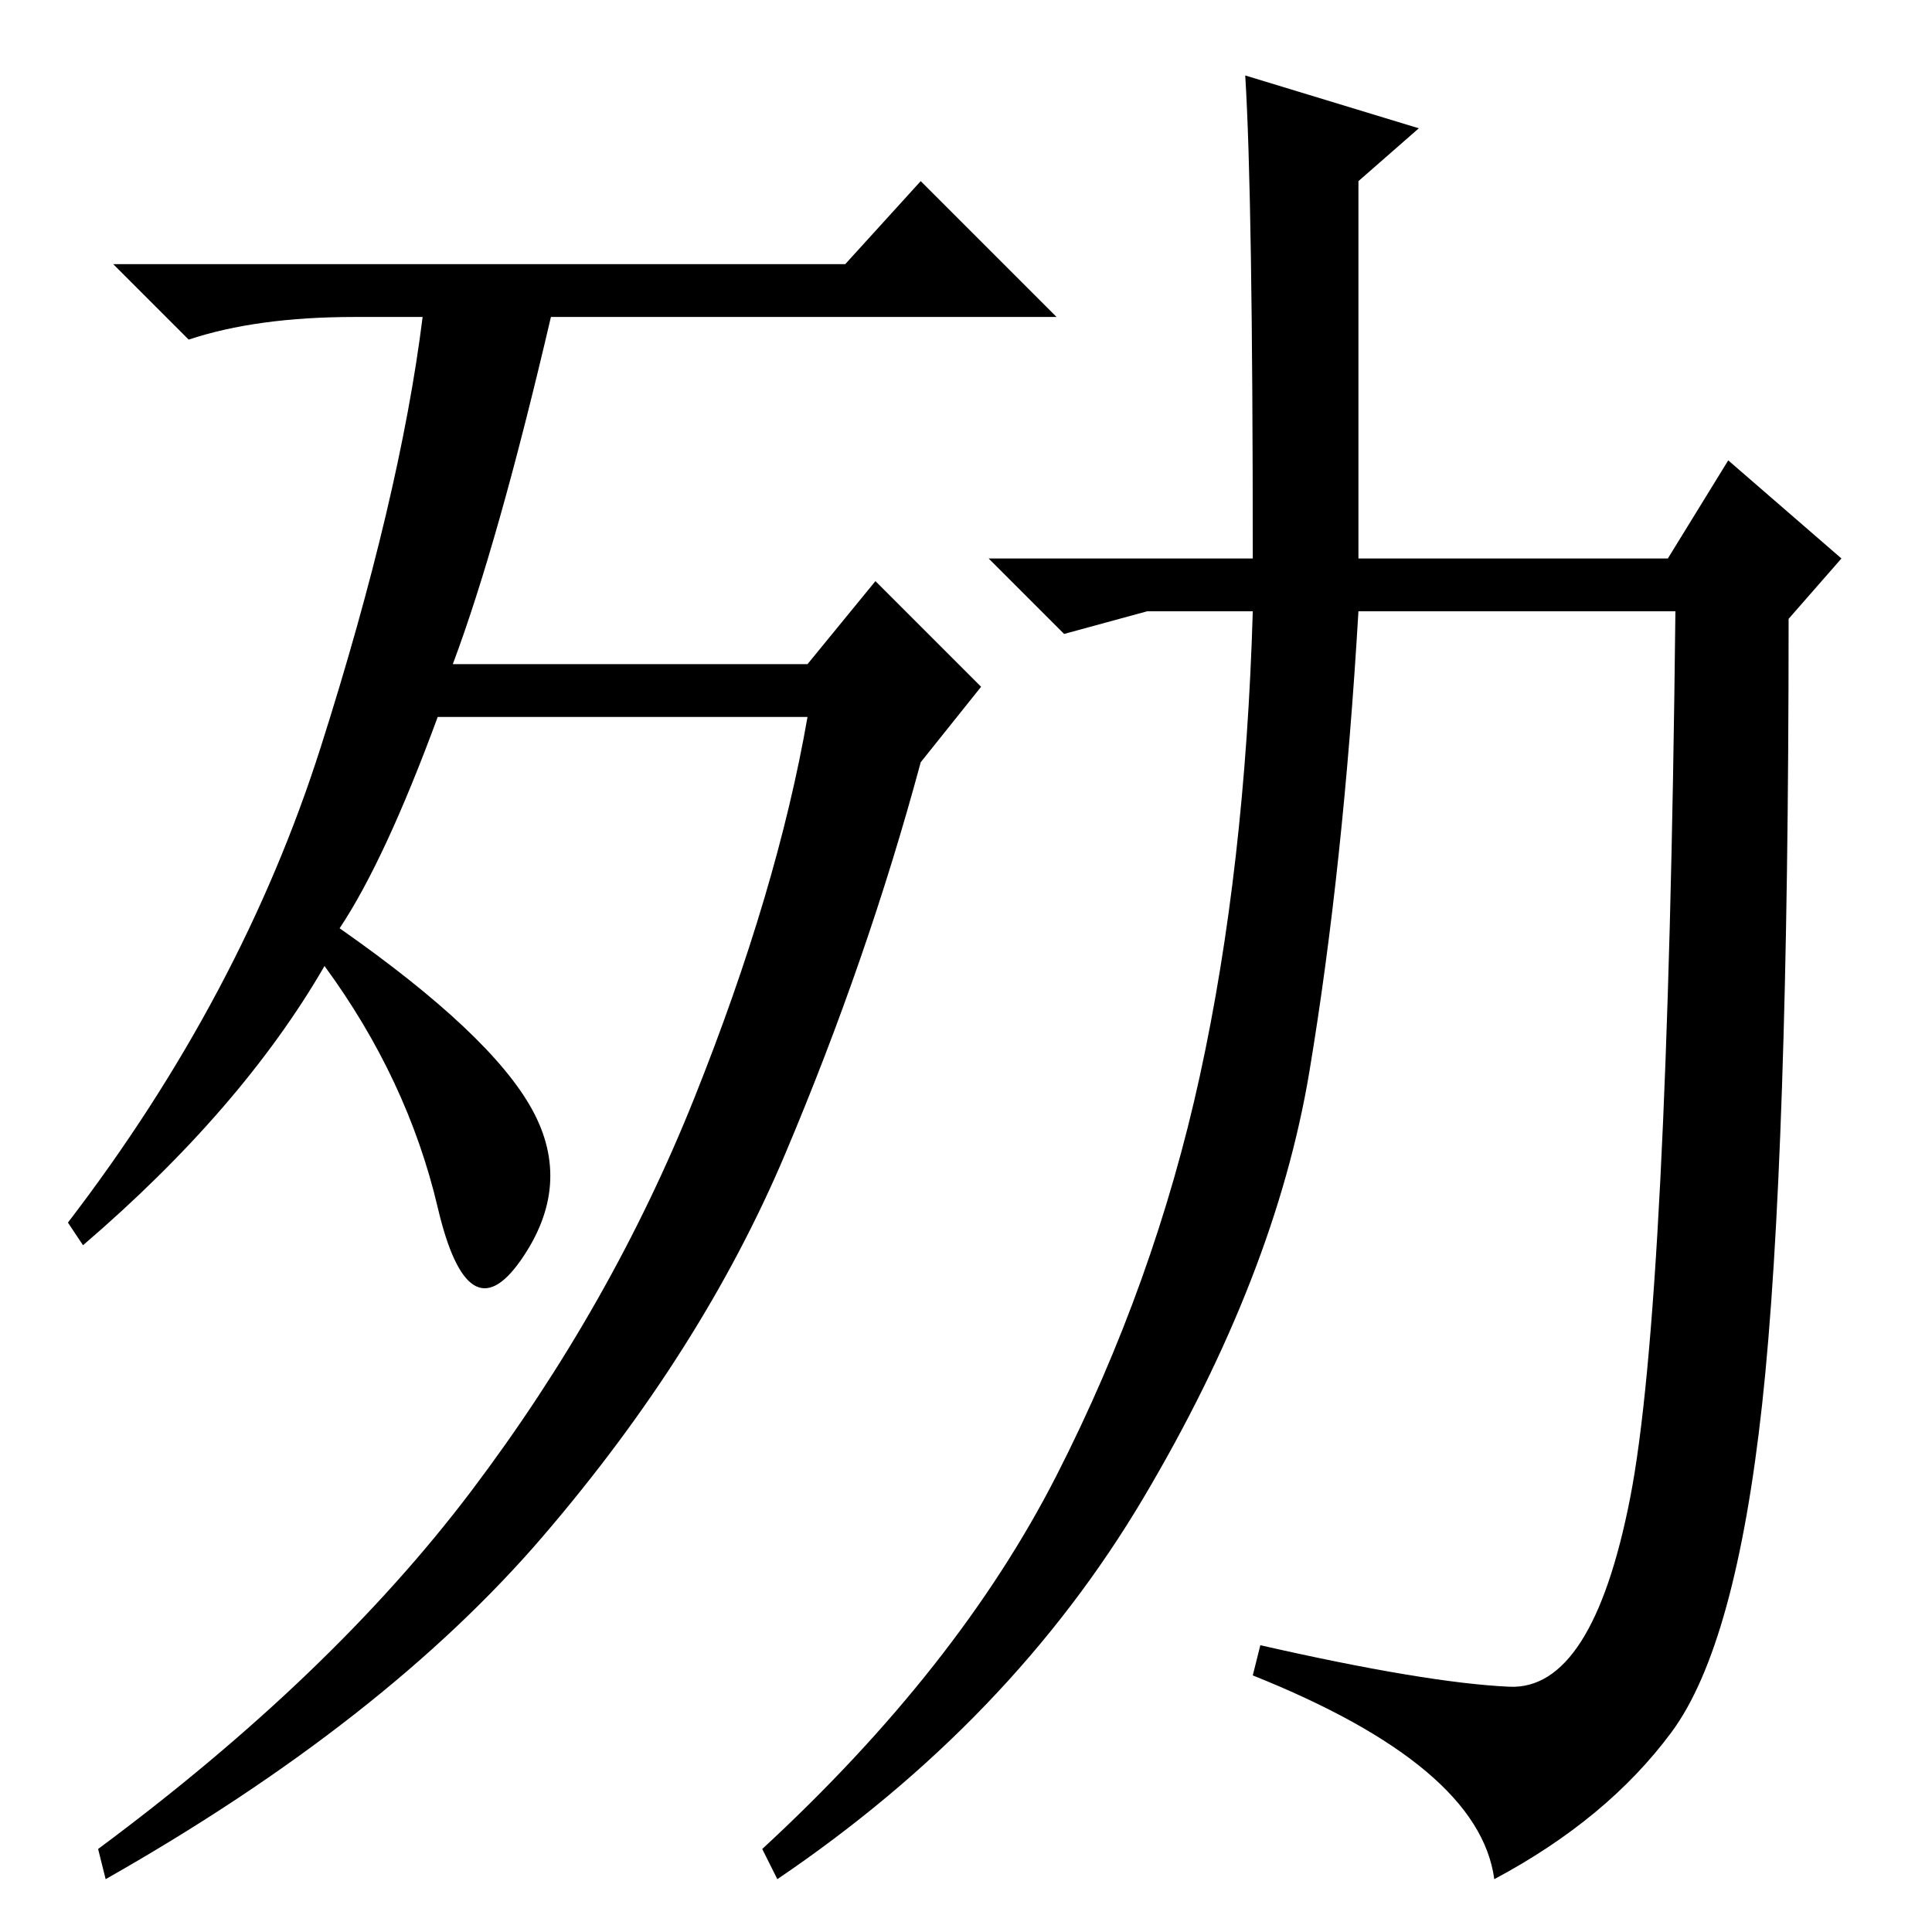 <?xml version="1.0" standalone="no"?>
<!DOCTYPE svg PUBLIC "-//W3C//DTD SVG 1.1//EN" "http://www.w3.org/Graphics/SVG/1.1/DTD/svg11.dtd" >
<svg xmlns="http://www.w3.org/2000/svg" xmlns:xlink="http://www.w3.org/1999/xlink" version="1.1" viewBox="0 -36 256 256">
  <g transform="matrix(1 0 0 -1 0 220)">
   <path fill="currentColor"
d="M45 133q20 -14 25.5 -24t-1.5 -20t-11 7t-15 32q-11 -19 -32 -37l-2 3q23 30 33.5 63t13.5 57h-9q-13 0 -22 -3l-10 10h97l10 11l18 -18h-67q-7 -30 -13 -46h47l9 11l14 -14l-8 -10q-7 -26 -18 -52t-32 -50.5t-58 -45.5l-1 4q31 23 49.5 47.5t29.5 52t15 50.5h-49
q-7 -19 -13 -28zM180 182h41l8 13l15 -13l-7 -8q0 -72 -3.5 -104t-12 -43.5t-23.5 -19.5q-2 15 -32 27l1 4q22 -5 33 -5.5t16 25t6 117.5h-42q-2 -34 -6.5 -61t-22 -56.5t-48.5 -50.5l-2 4q26 24 39 49.5t19 53t7 61.5h-14l-11 -3l-10 10h35q0 48 -1 64l23 -7l-8 -7v-50z
" />
  </g>

</svg>
